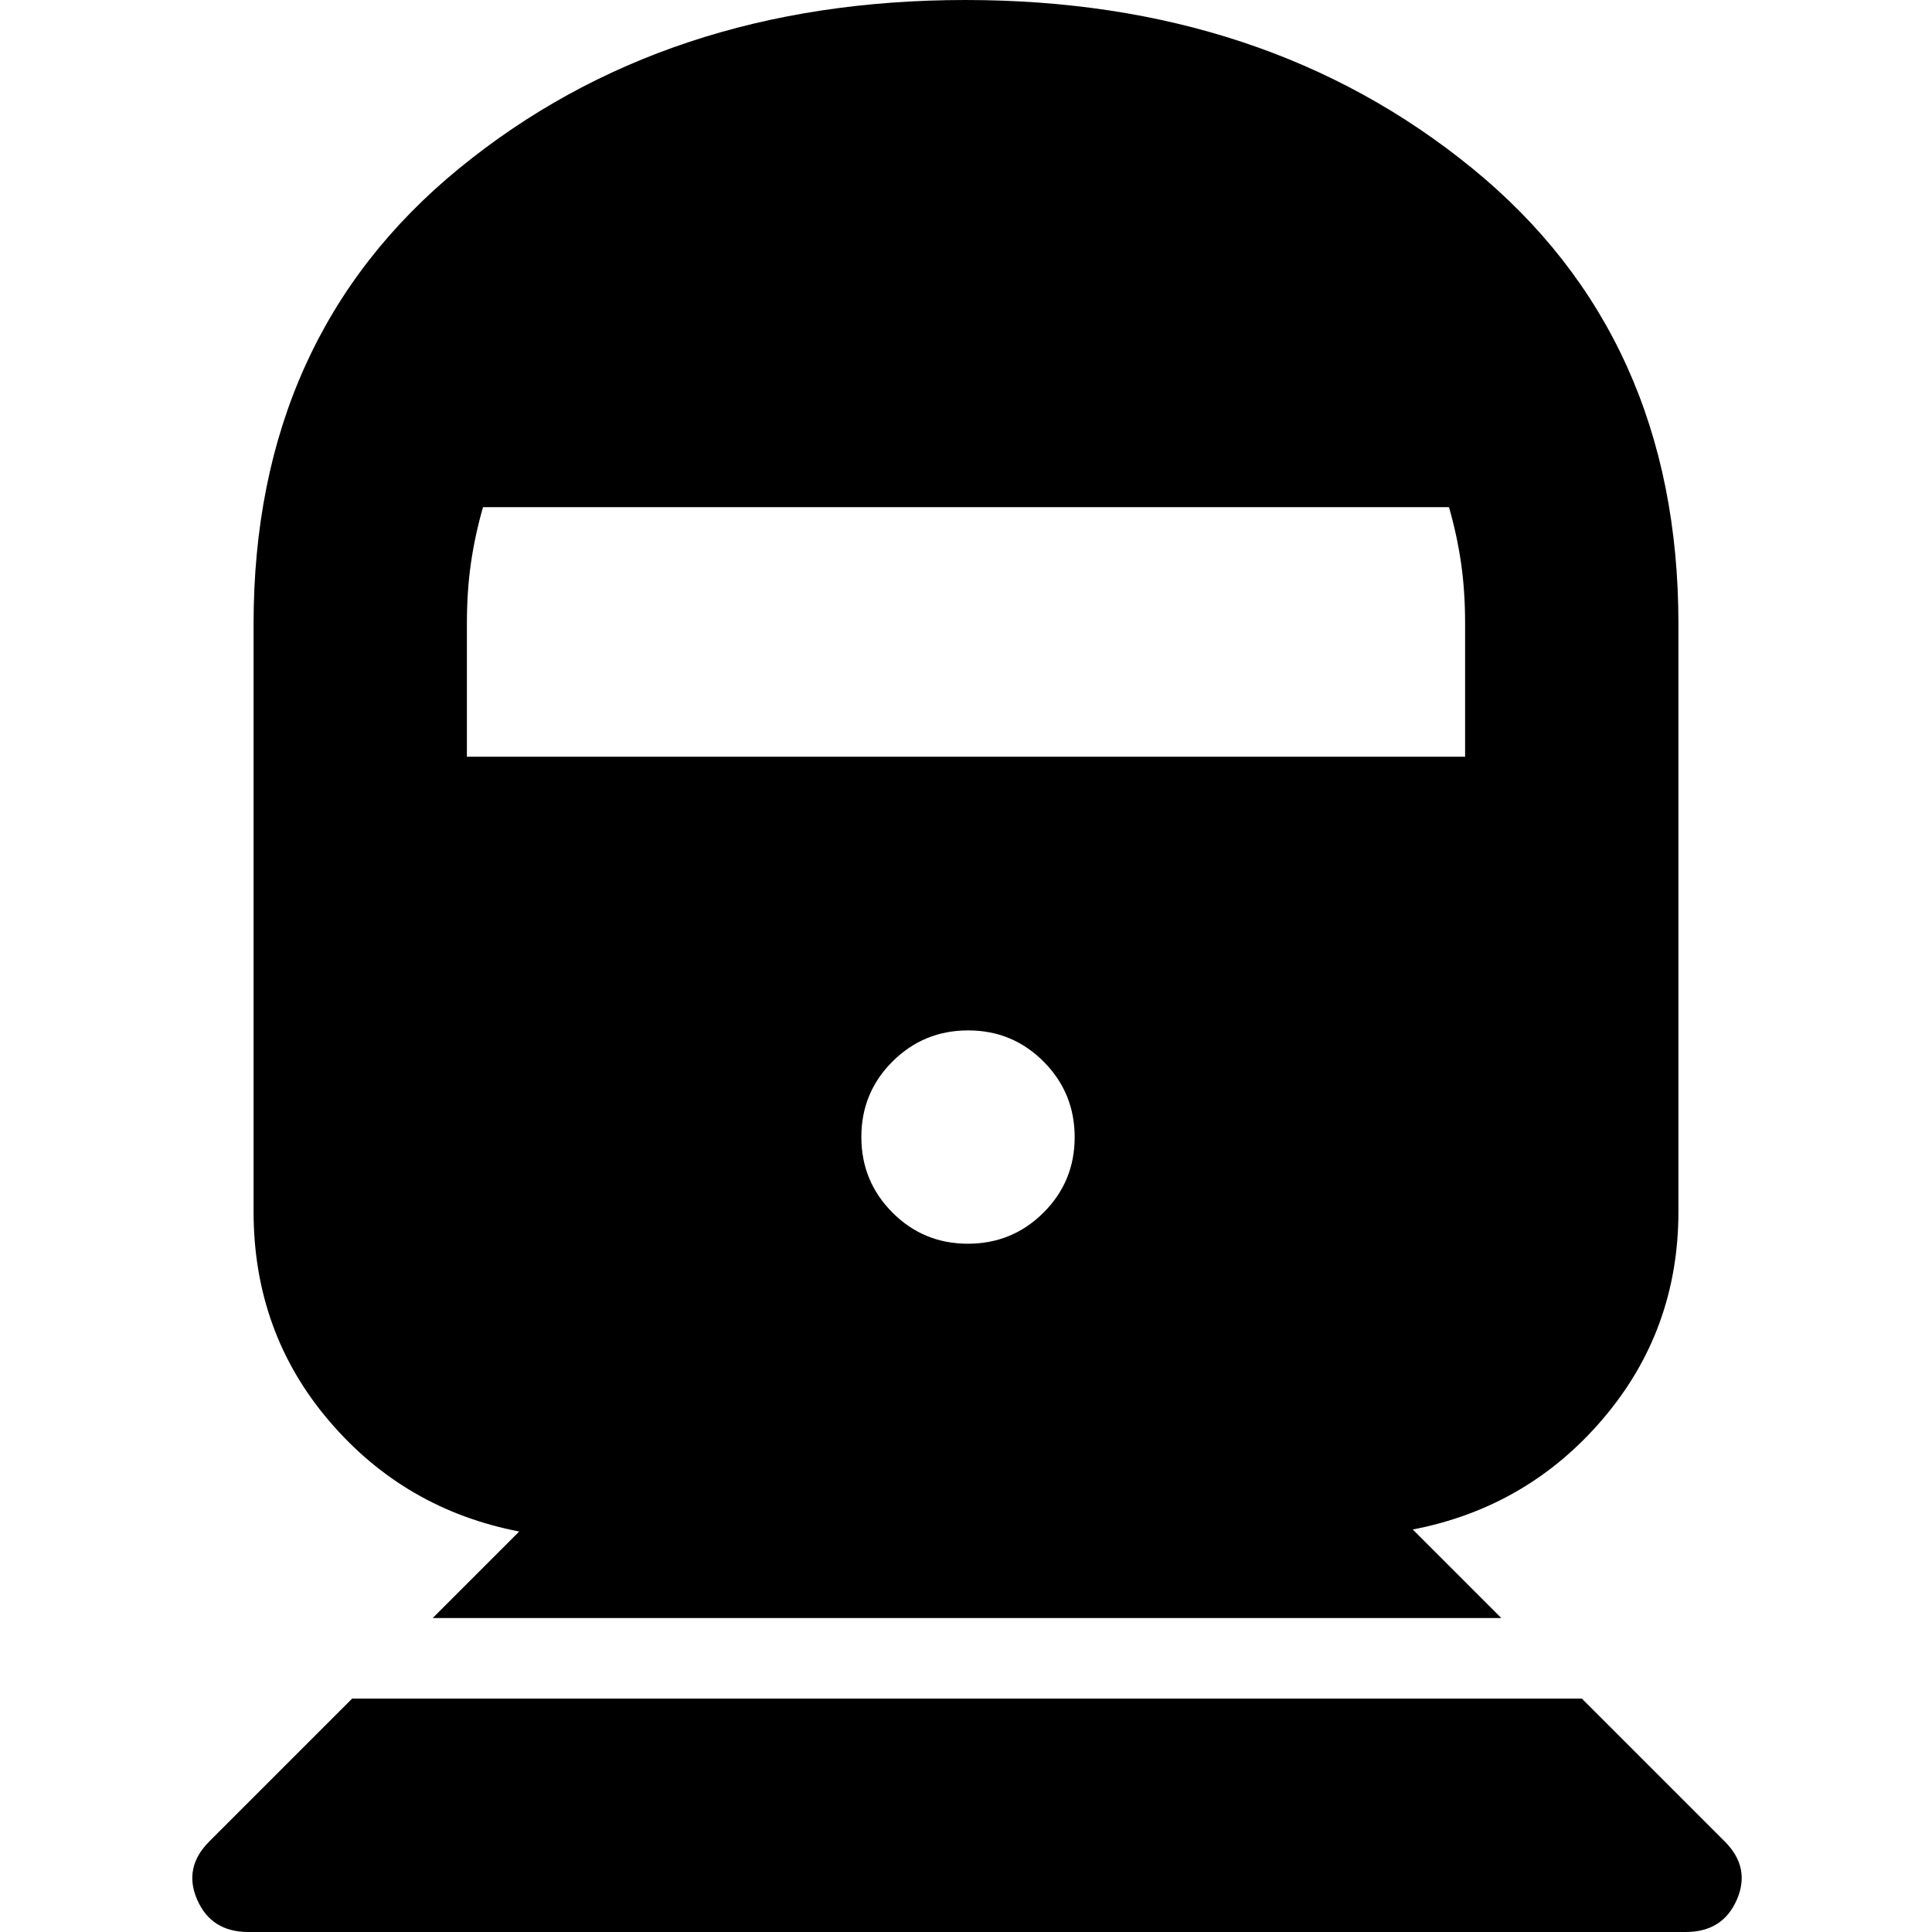 <svg xmlns="http://www.w3.org/2000/svg" height="24" viewBox="0 -960 960 960" width="24"><path d="M123.38 0Q105 0 98-16t6-29l71-71h611l71 71q13 13 6 29T837.62 0H123.38ZM215-156l43-43q-57-11-94.5-55T126-358v-292q0-142.82 102.26-226.41T479.76-960Q629-960 731.5-876.41T834-650v292q0 59-37.5 103T702-200l44 44H215Zm265.94-186q22.06 0 37.56-15.44 15.5-15.44 15.5-37.5 0-22.06-15.44-37.56-15.44-15.5-37.5-15.5-22.06 0-37.56 15.44-15.5 15.44-15.5 37.5 0 22.06 15.44 37.56 15.44 15.5 37.5 15.5ZM232-584h496v-66q0-16.32-2-30.16T720-708H240q-4 14-6 27.84T232-650v66Z"/></svg>